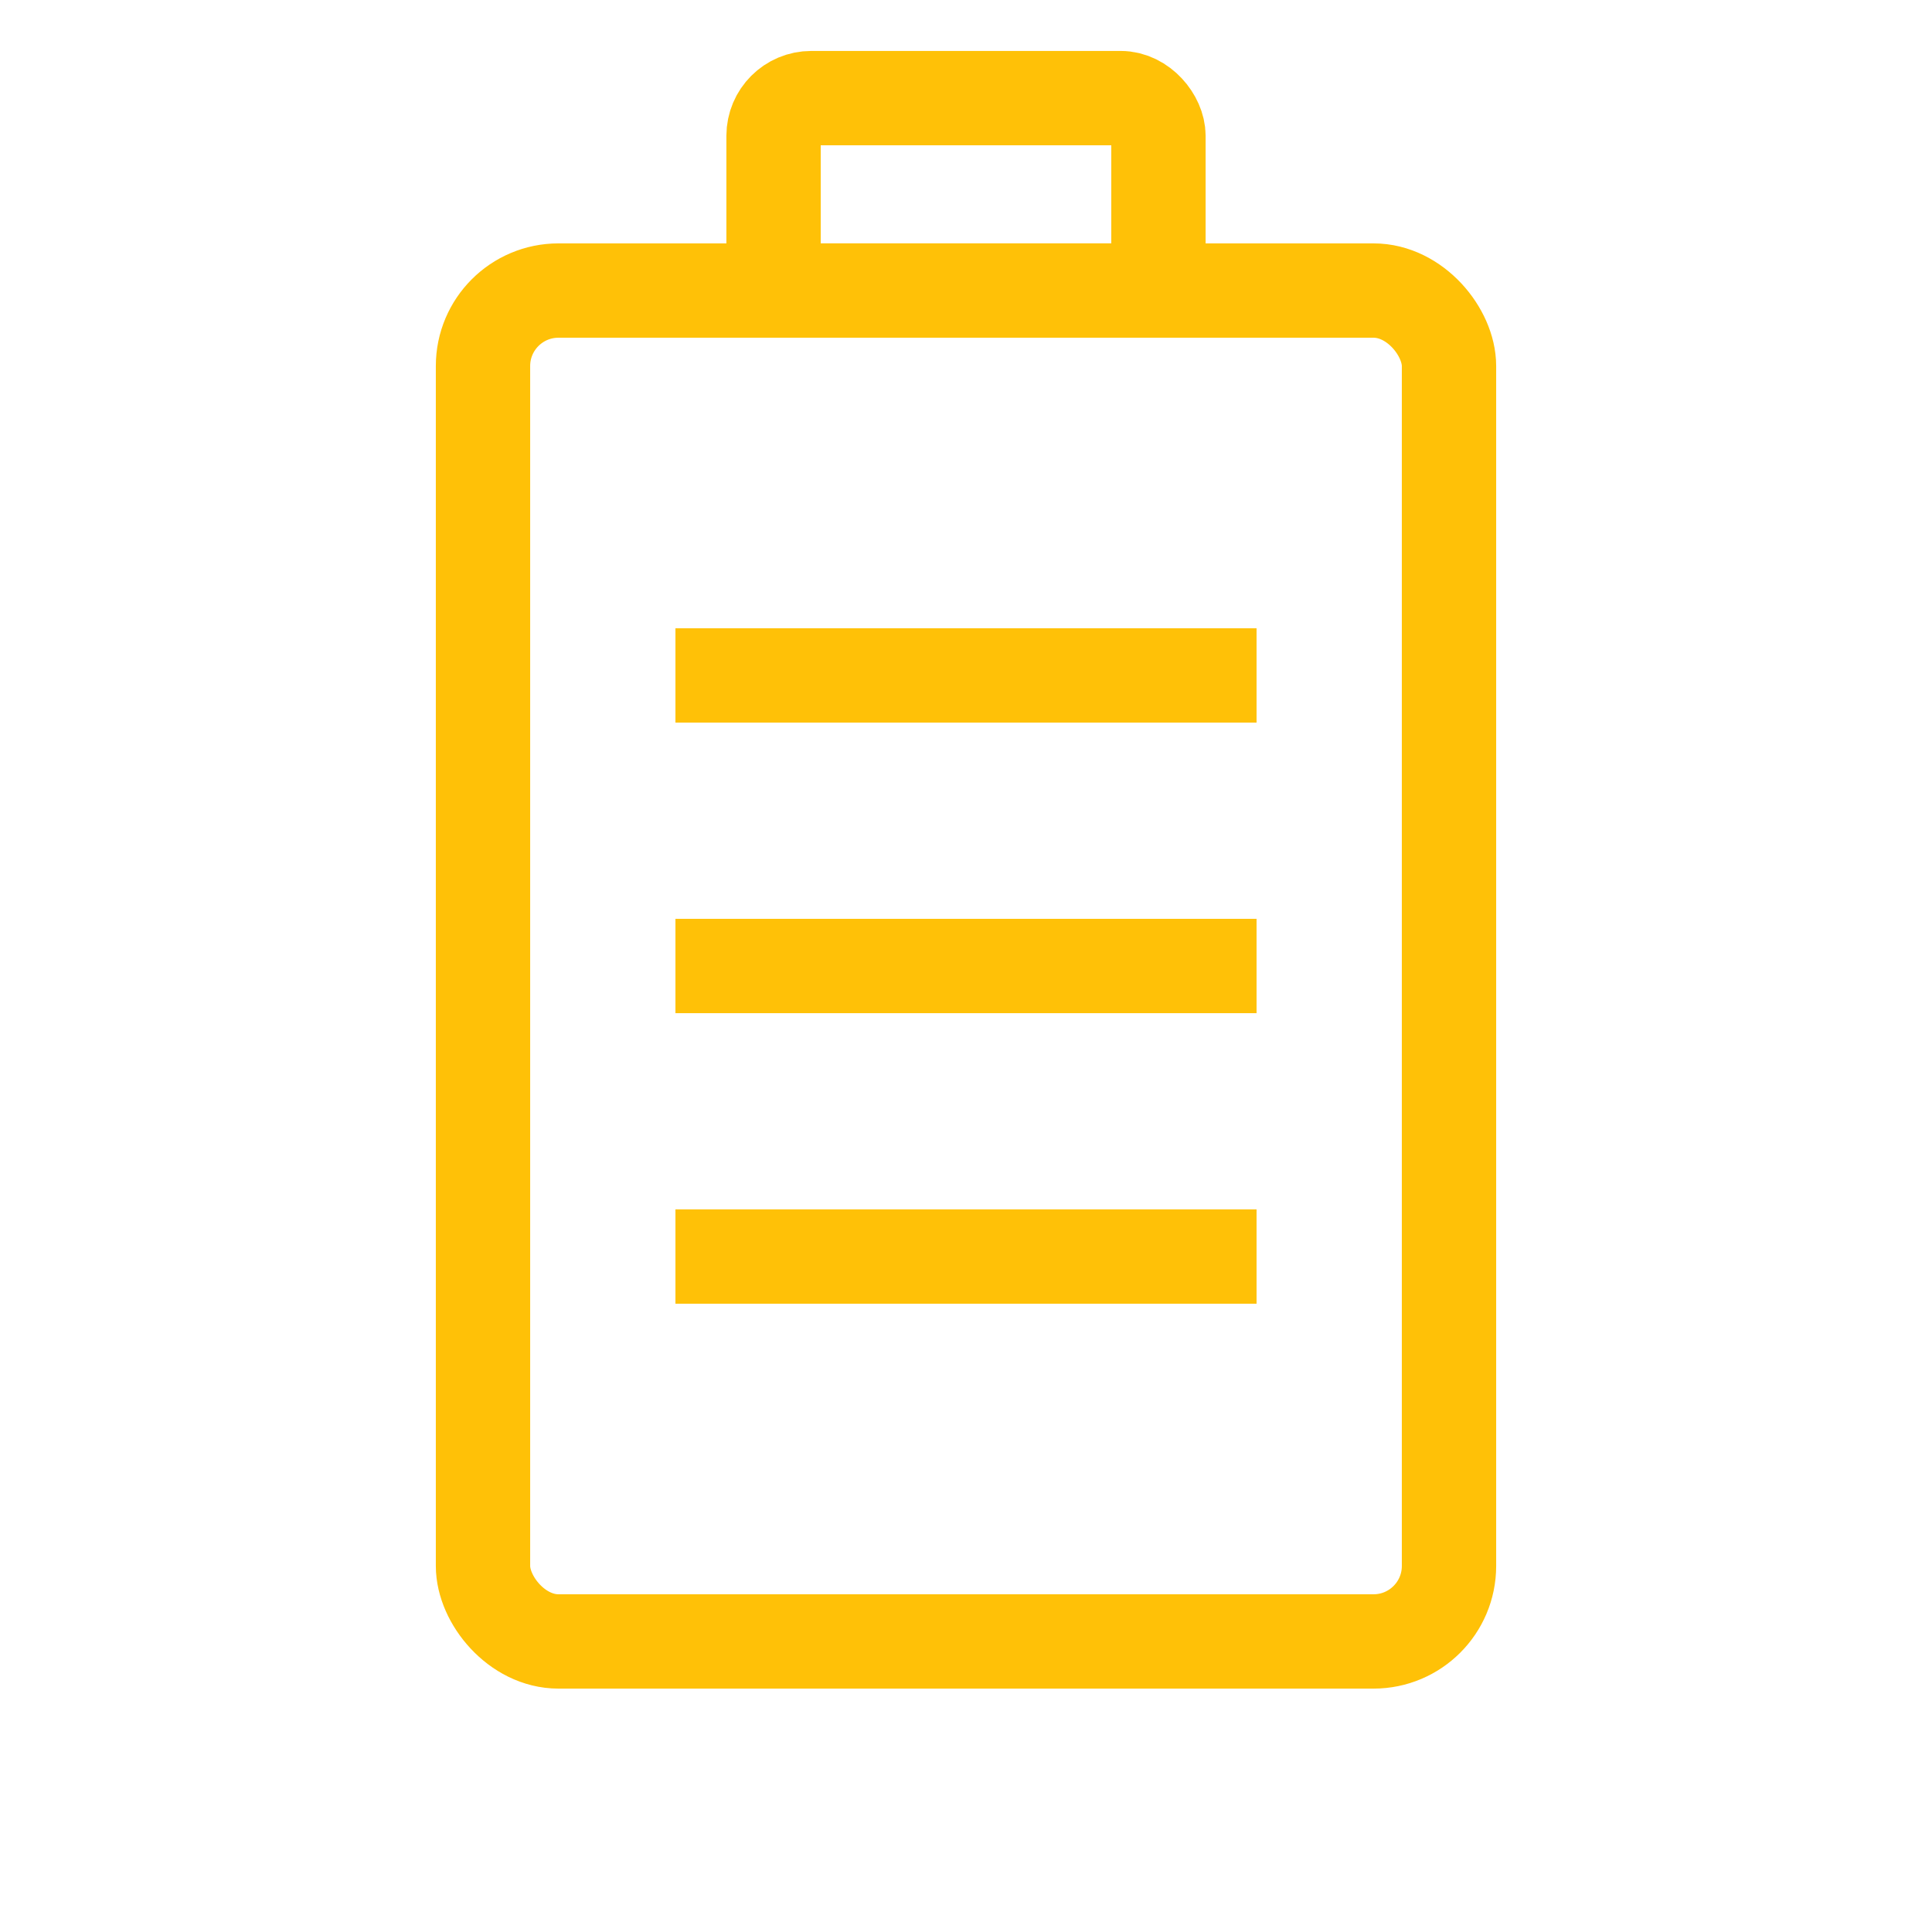 <?xml version="1.0" encoding="UTF-8" standalone="no"?>
<svg width="512" height="512" viewBox="0 0 512 512" fill="none" xmlns="http://www.w3.org/2000/svg">
  <!-- Clipboard outline -->
  <rect x="128" y="77" width="256" height="358" rx="20" stroke="#FFC107" stroke-width="25"/>
  
  <!-- Clipboard top -->
  <rect x="205" y="26" width="102" height="51" rx="10" stroke="#FFC107" stroke-width="25"/>
  
  <!-- Task lines -->
  <line x1="179" y1="179" x2="333" y2="179" stroke="#FFC107" stroke-width="25"/>
  <line x1="179" y1="256" x2="333" y2="256" stroke="#FFC107" stroke-width="25"/>
  <line x1="179" y1="333" x2="333" y2="333" stroke="#FFC107" stroke-width="25"/>
</svg>
